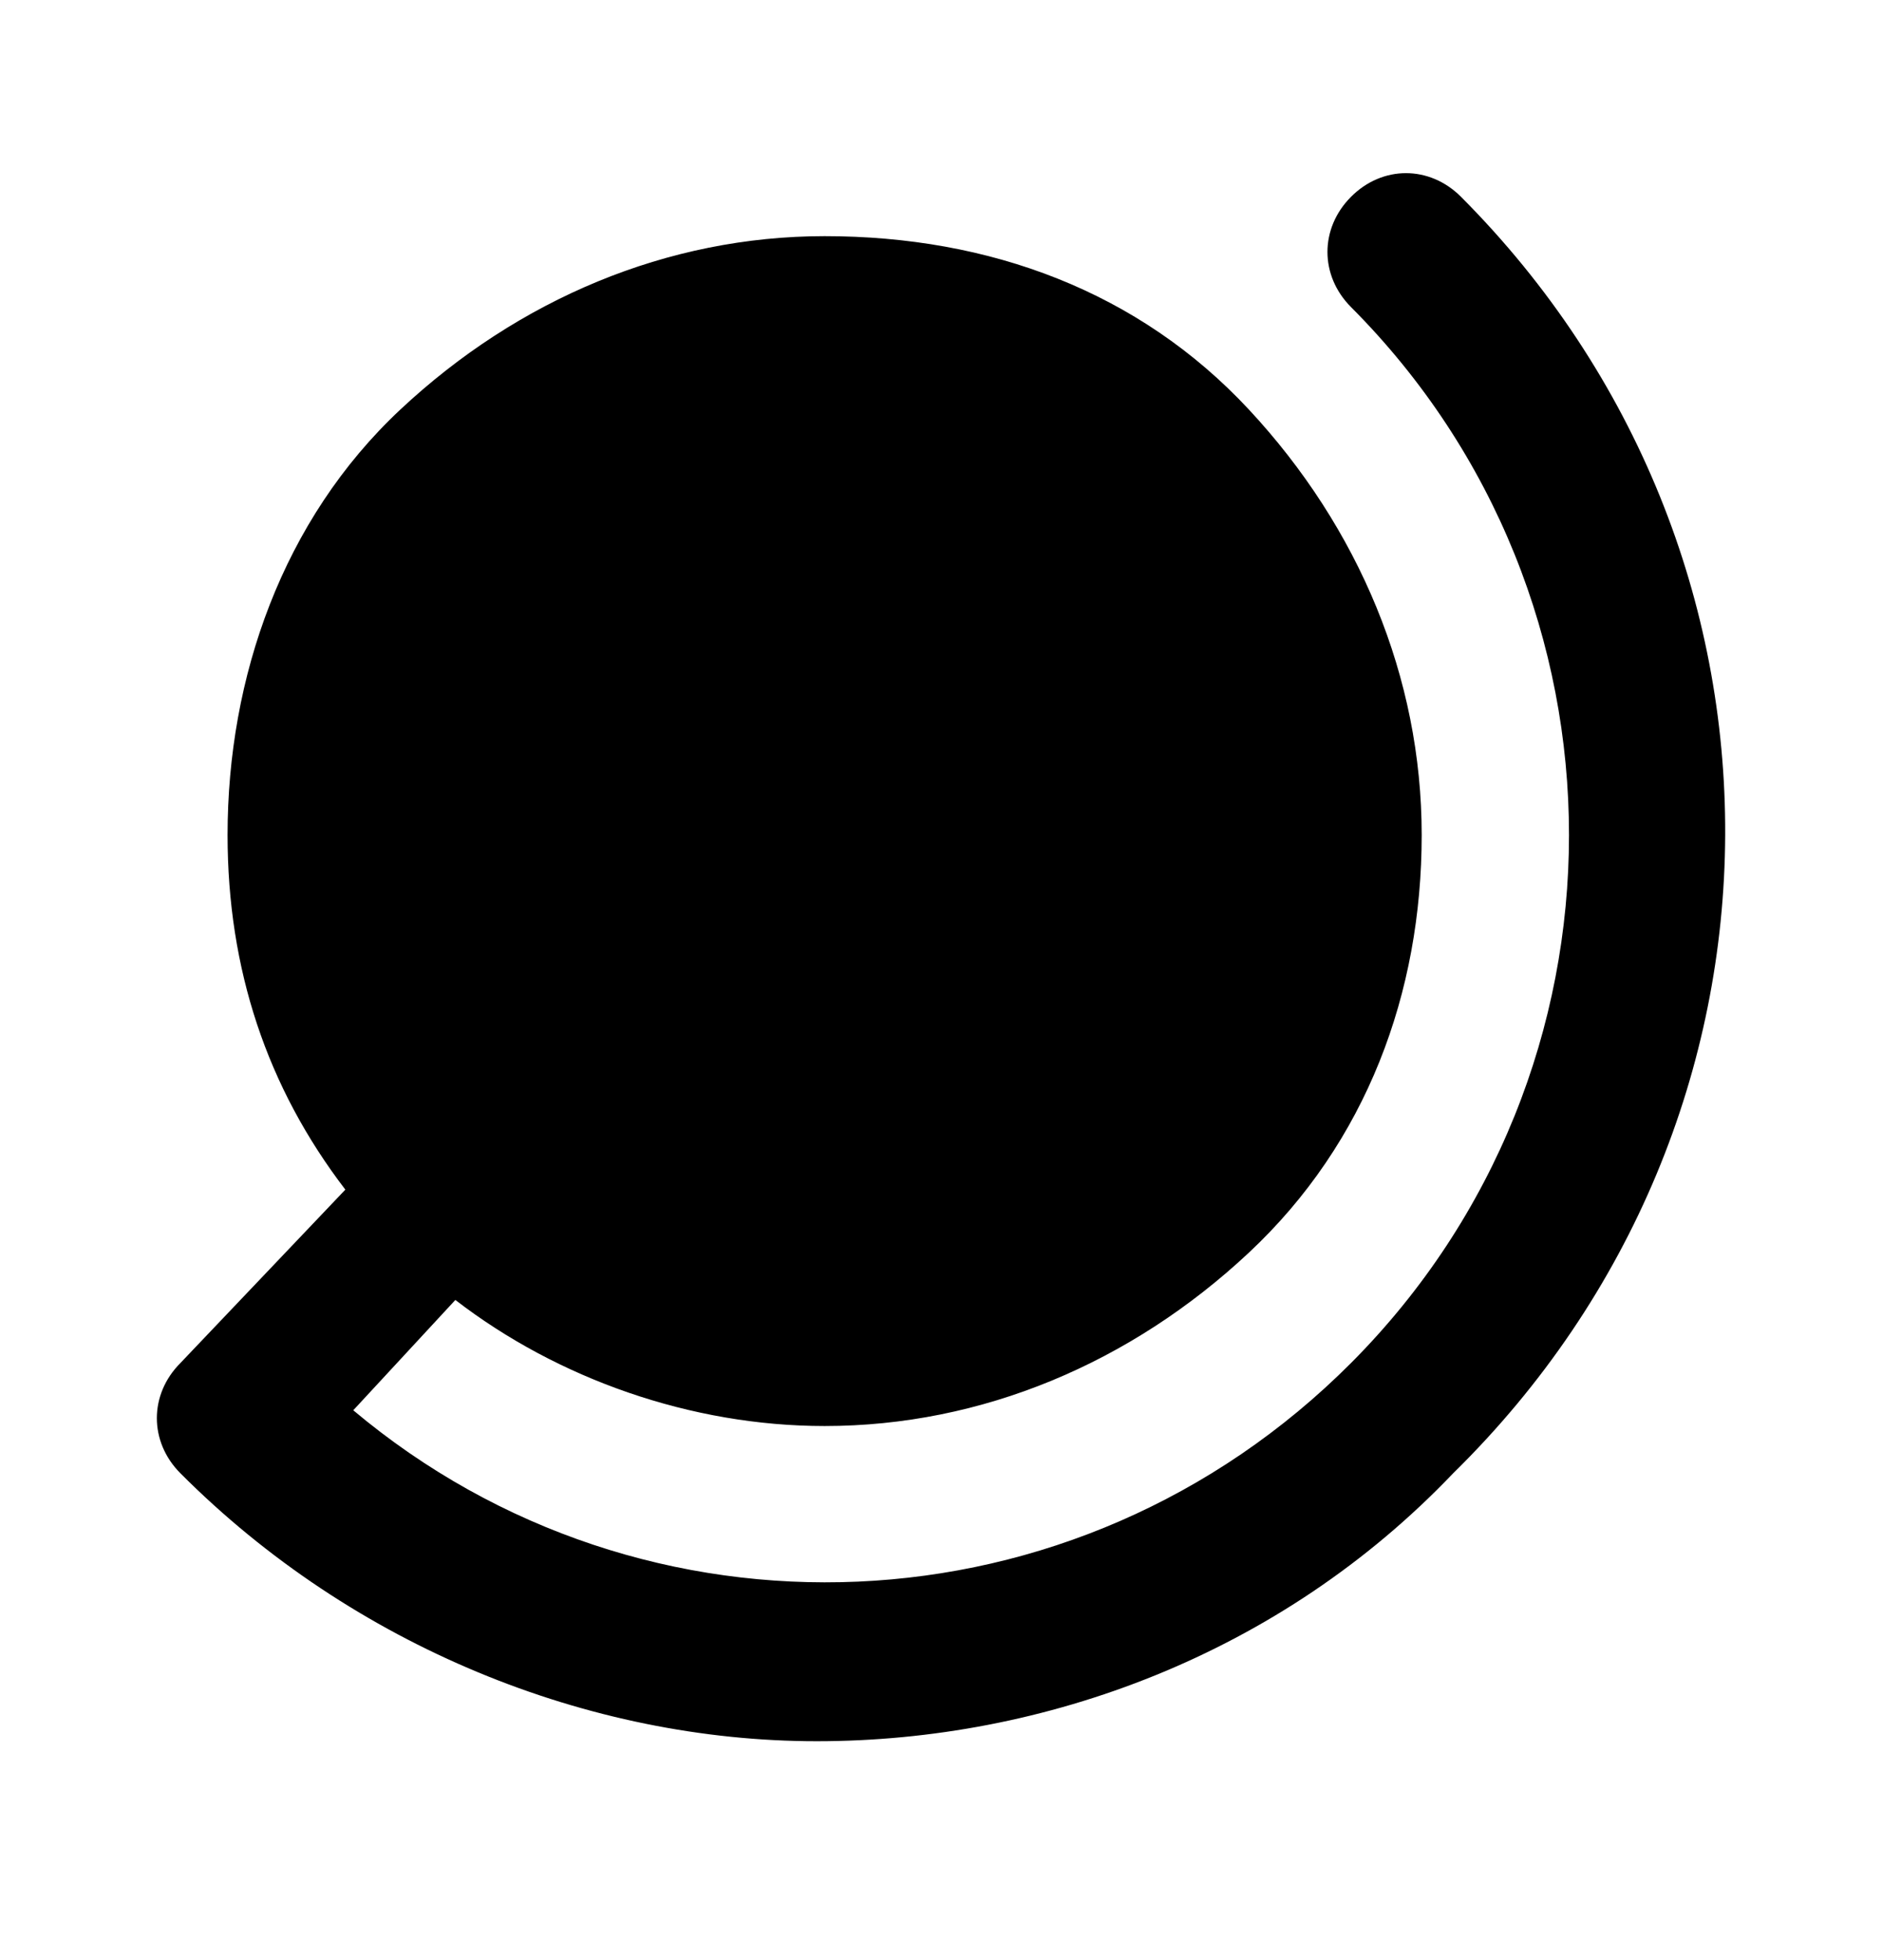 <svg xmlns="http://www.w3.org/2000/svg" width="24" height="25" fill="none" viewBox="0 0 24 25"><path fill="#000" d="M18.631 2.51C18.23 2.108 17.629 2.108 17.229 2.51C16.828 2.912 16.828 3.515 17.229 3.917C20.935 7.635 20.935 13.665 17.229 17.384C13.722 20.901 8.212 21.102 4.505 17.987L5.807 16.58C7.11 17.585 8.813 18.188 10.516 18.188C12.52 18.188 14.423 17.384 15.926 15.977C17.429 14.57 18.13 12.66 18.13 10.65C18.13 8.64 17.329 6.731 15.926 5.223C14.523 3.716 12.62 3.012 10.516 3.012C8.512 3.012 6.609 3.816 5.106 5.223C3.603 6.63 2.902 8.64 2.902 10.65C2.902 12.359 3.403 13.866 4.404 15.173L2.301 17.384C1.9 17.786 1.9 18.389 2.301 18.791C4.505 21.002 7.51 22.208 10.416 22.208C13.321 22.208 16.327 21.102 18.531 18.791C23.14 14.268 23.14 7.032 18.631 2.51Z"/></svg>